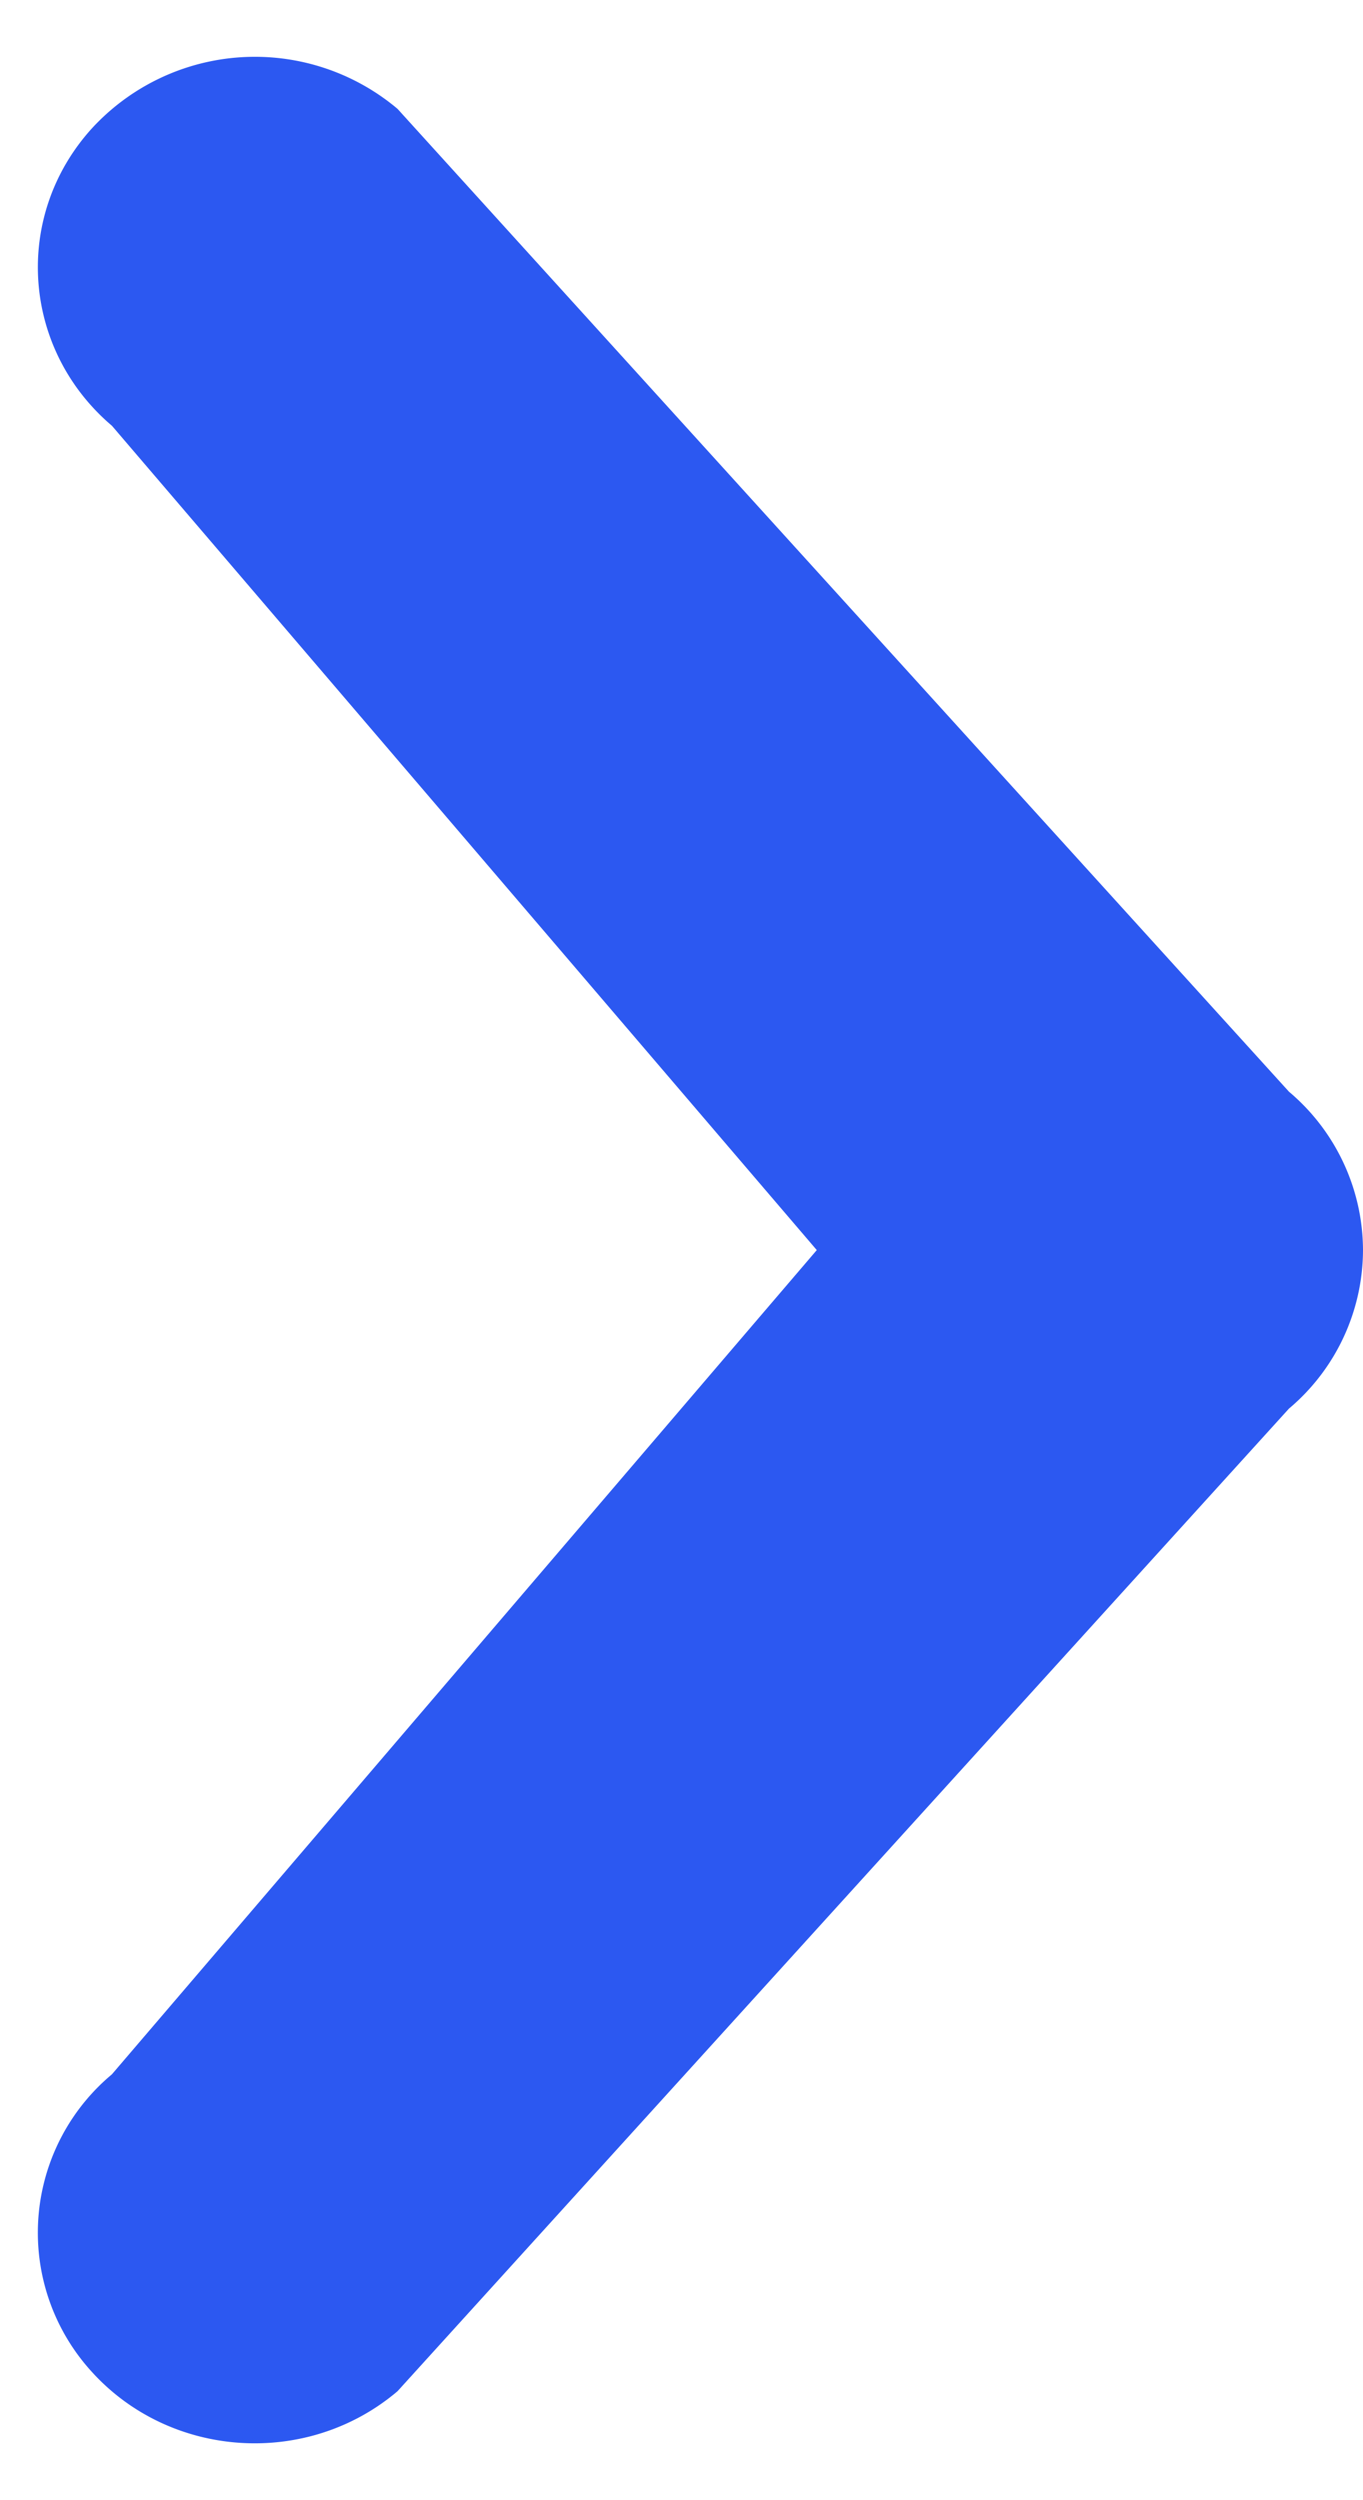 <svg width="12" height="22" fill="none" xmlns="http://www.w3.org/2000/svg"><path fill-rule="evenodd" clip-rule="evenodd" d="M.806 1.133c-.695.77-.614 1.94.18 2.614L7.191 11 .985 18.253a1.815 1.815 0 0 0-.18 2.614c.695.77 1.901.848 2.695.174l7.848-8.646A1.83 1.83 0 0 0 12 11a1.83 1.83 0 0 0-.652-1.394L3.5.958a1.95 1.95 0 0 0-2.694.175Z" fill="#2C58F1"/></svg>